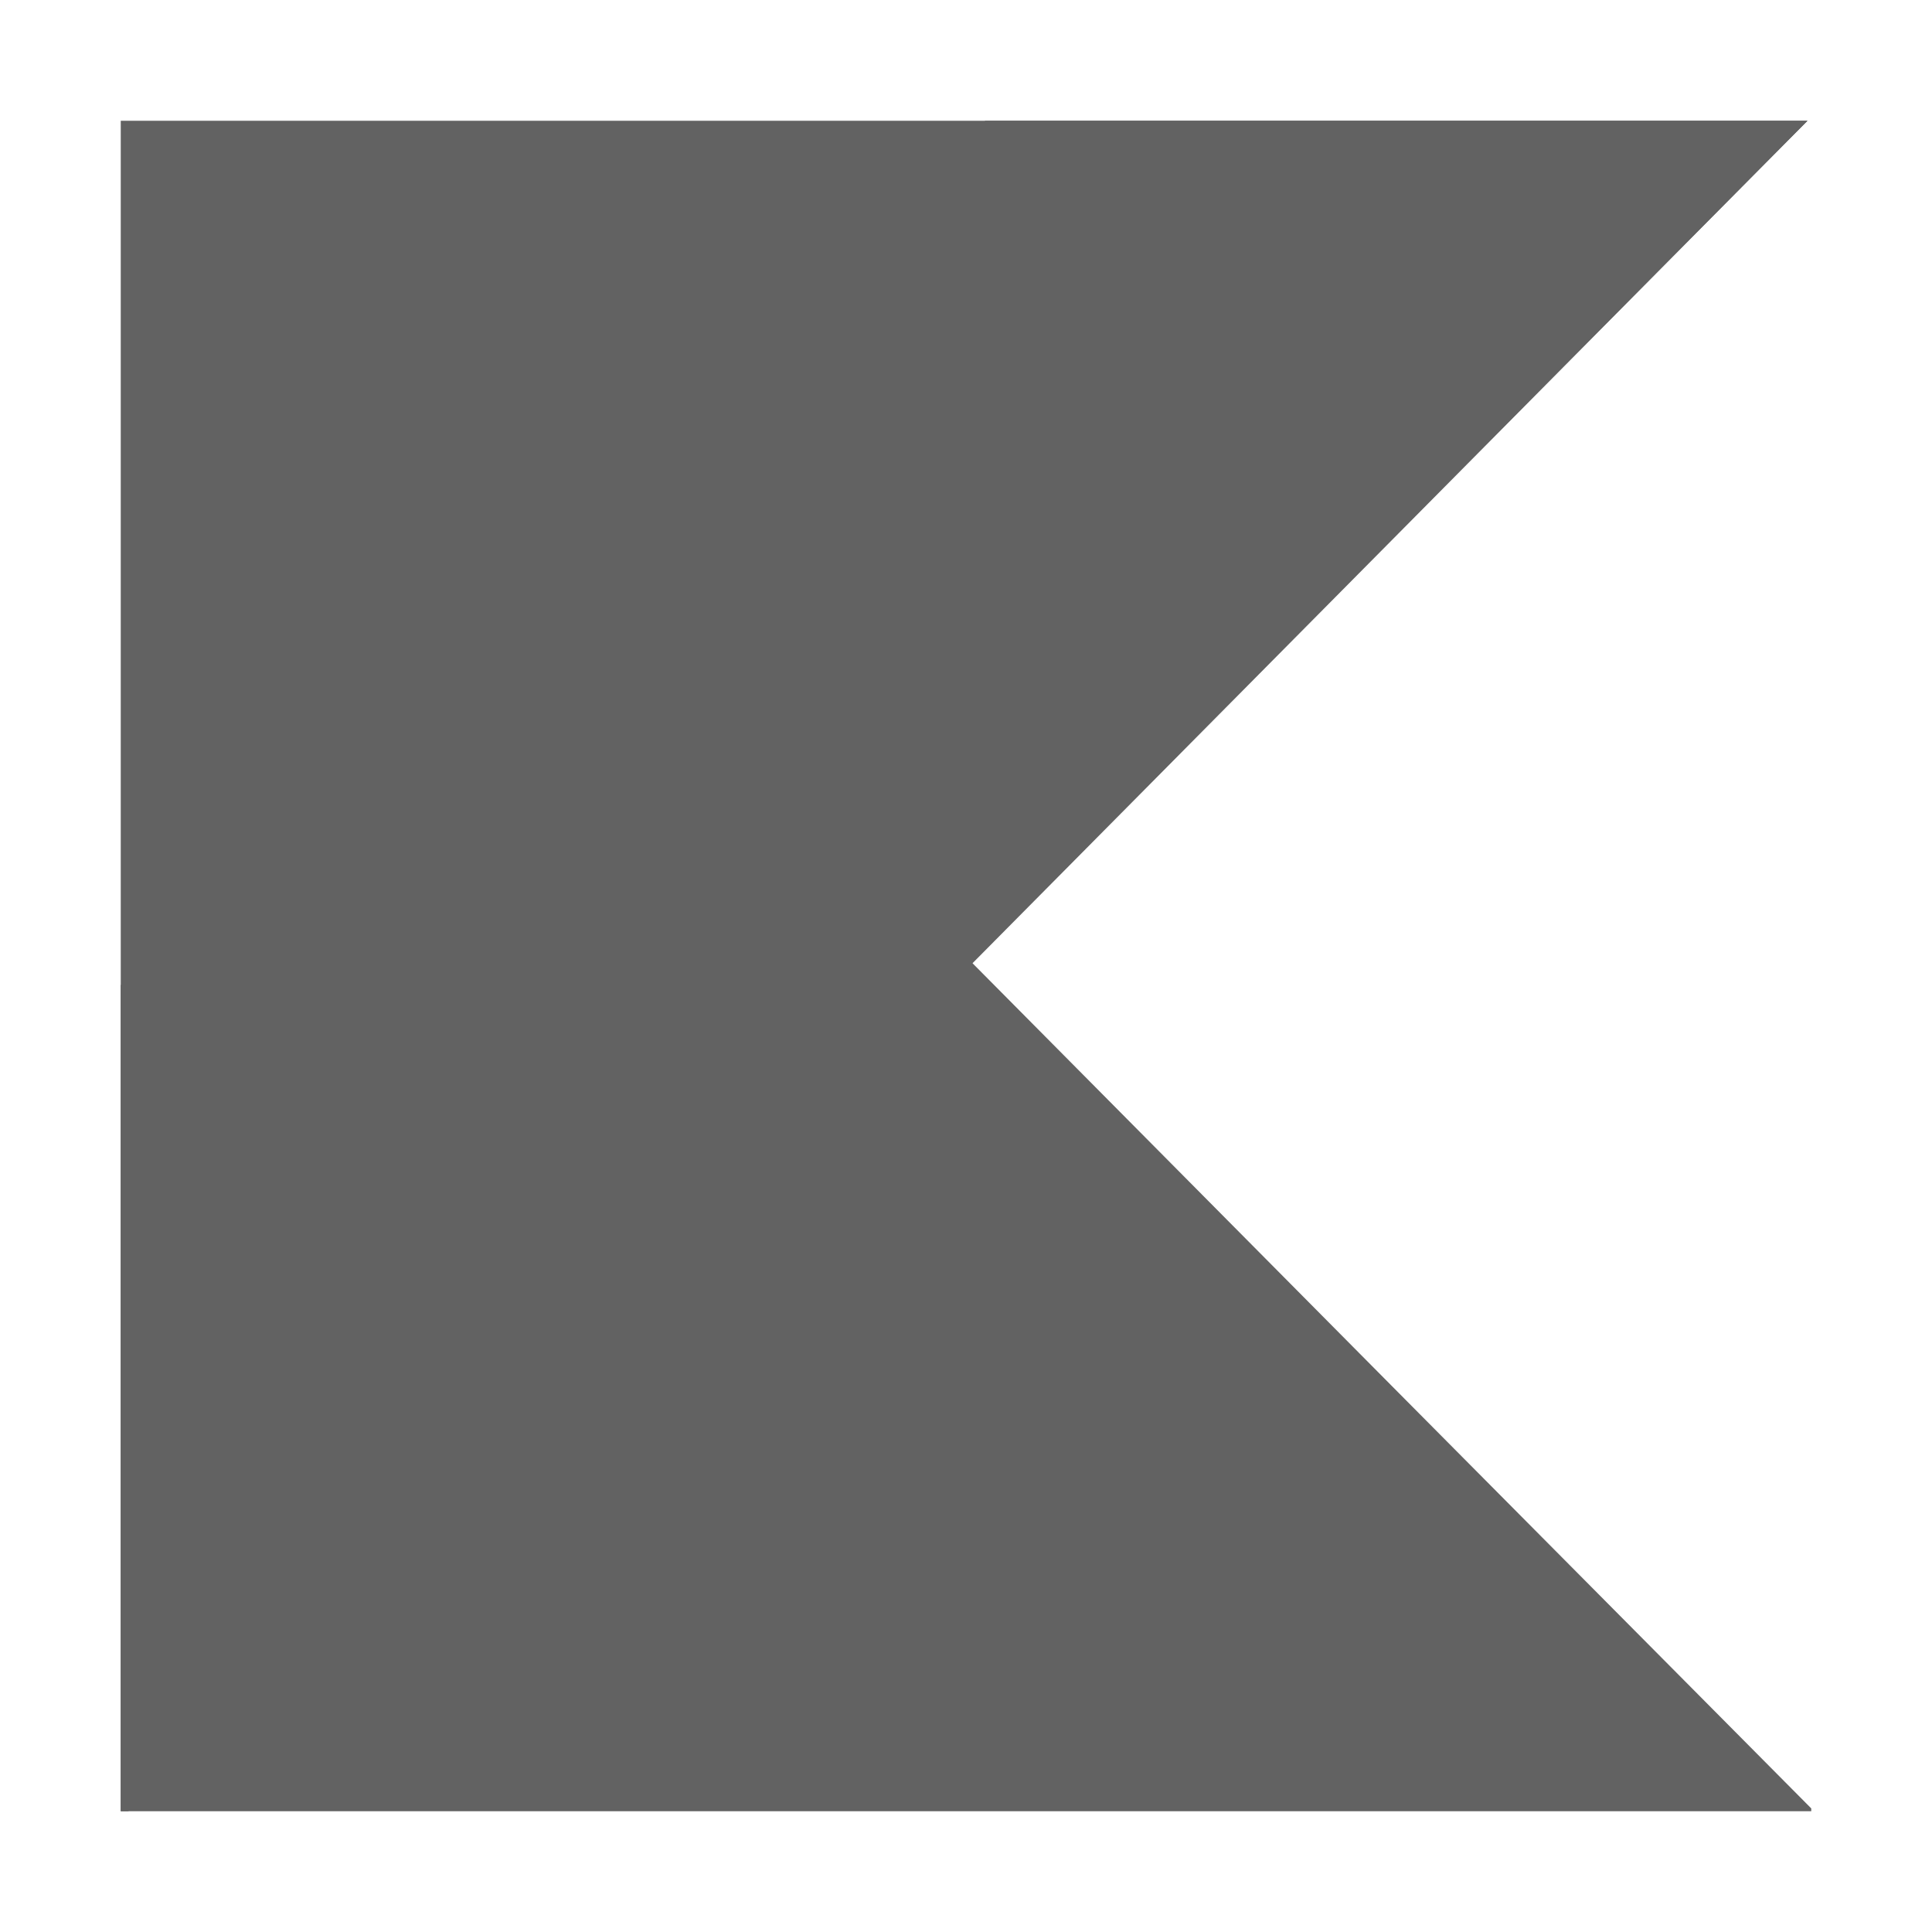 <svg xmlns="http://www.w3.org/2000/svg" xmlns:xlink="http://www.w3.org/1999/xlink" aria-hidden="true" role="img"
    id="footer-sample-full" width="1em" height="1em" preserveAspectRatio="xMidYMid meet" viewBox="0 0 32 32"
    class="iconify iconify--vscode-icons">
    <defs>
        <linearGradient id="footer-sample-full-0" x1="73.714" x2="105.452" y1="910.226" y2="878.134"
            gradientTransform="matrix(.893 0 0 .893 -64.139 -782.556)" gradientUnits="userSpaceOnUse">
            <stop offset="0" stop-color="#62626243"></stop>
            <stop offset="1" stop-color="#62626243"></stop>
        </linearGradient>
        <linearGradient id="footer-sample-full-1" x1="69.813" x2="102.279" y1="905.226" y2="875.745"
            gradientTransform="matrix(.893 0 0 .893 -64.139 -782.556)" gradientUnits="userSpaceOnUse">
            <stop offset="0" stop-color="#62626243"></stop>
            <stop offset="1" stop-color="#62626243"></stop>
        </linearGradient>
    </defs>
    <path fill="url(#footer-sample-full-0)" d="M2 2v28h28v-.047l-6.95-7l-6.95-7.007l6.95-7.012L29.938 2Z"></path>
    <path fill="url(#footer-sample-full-1)"
        d="M16.318 2L2 16.318V30h.124l14.008-14.008l-.031-.031L23.05 8.95L29.938 2Z"></path>
</svg>